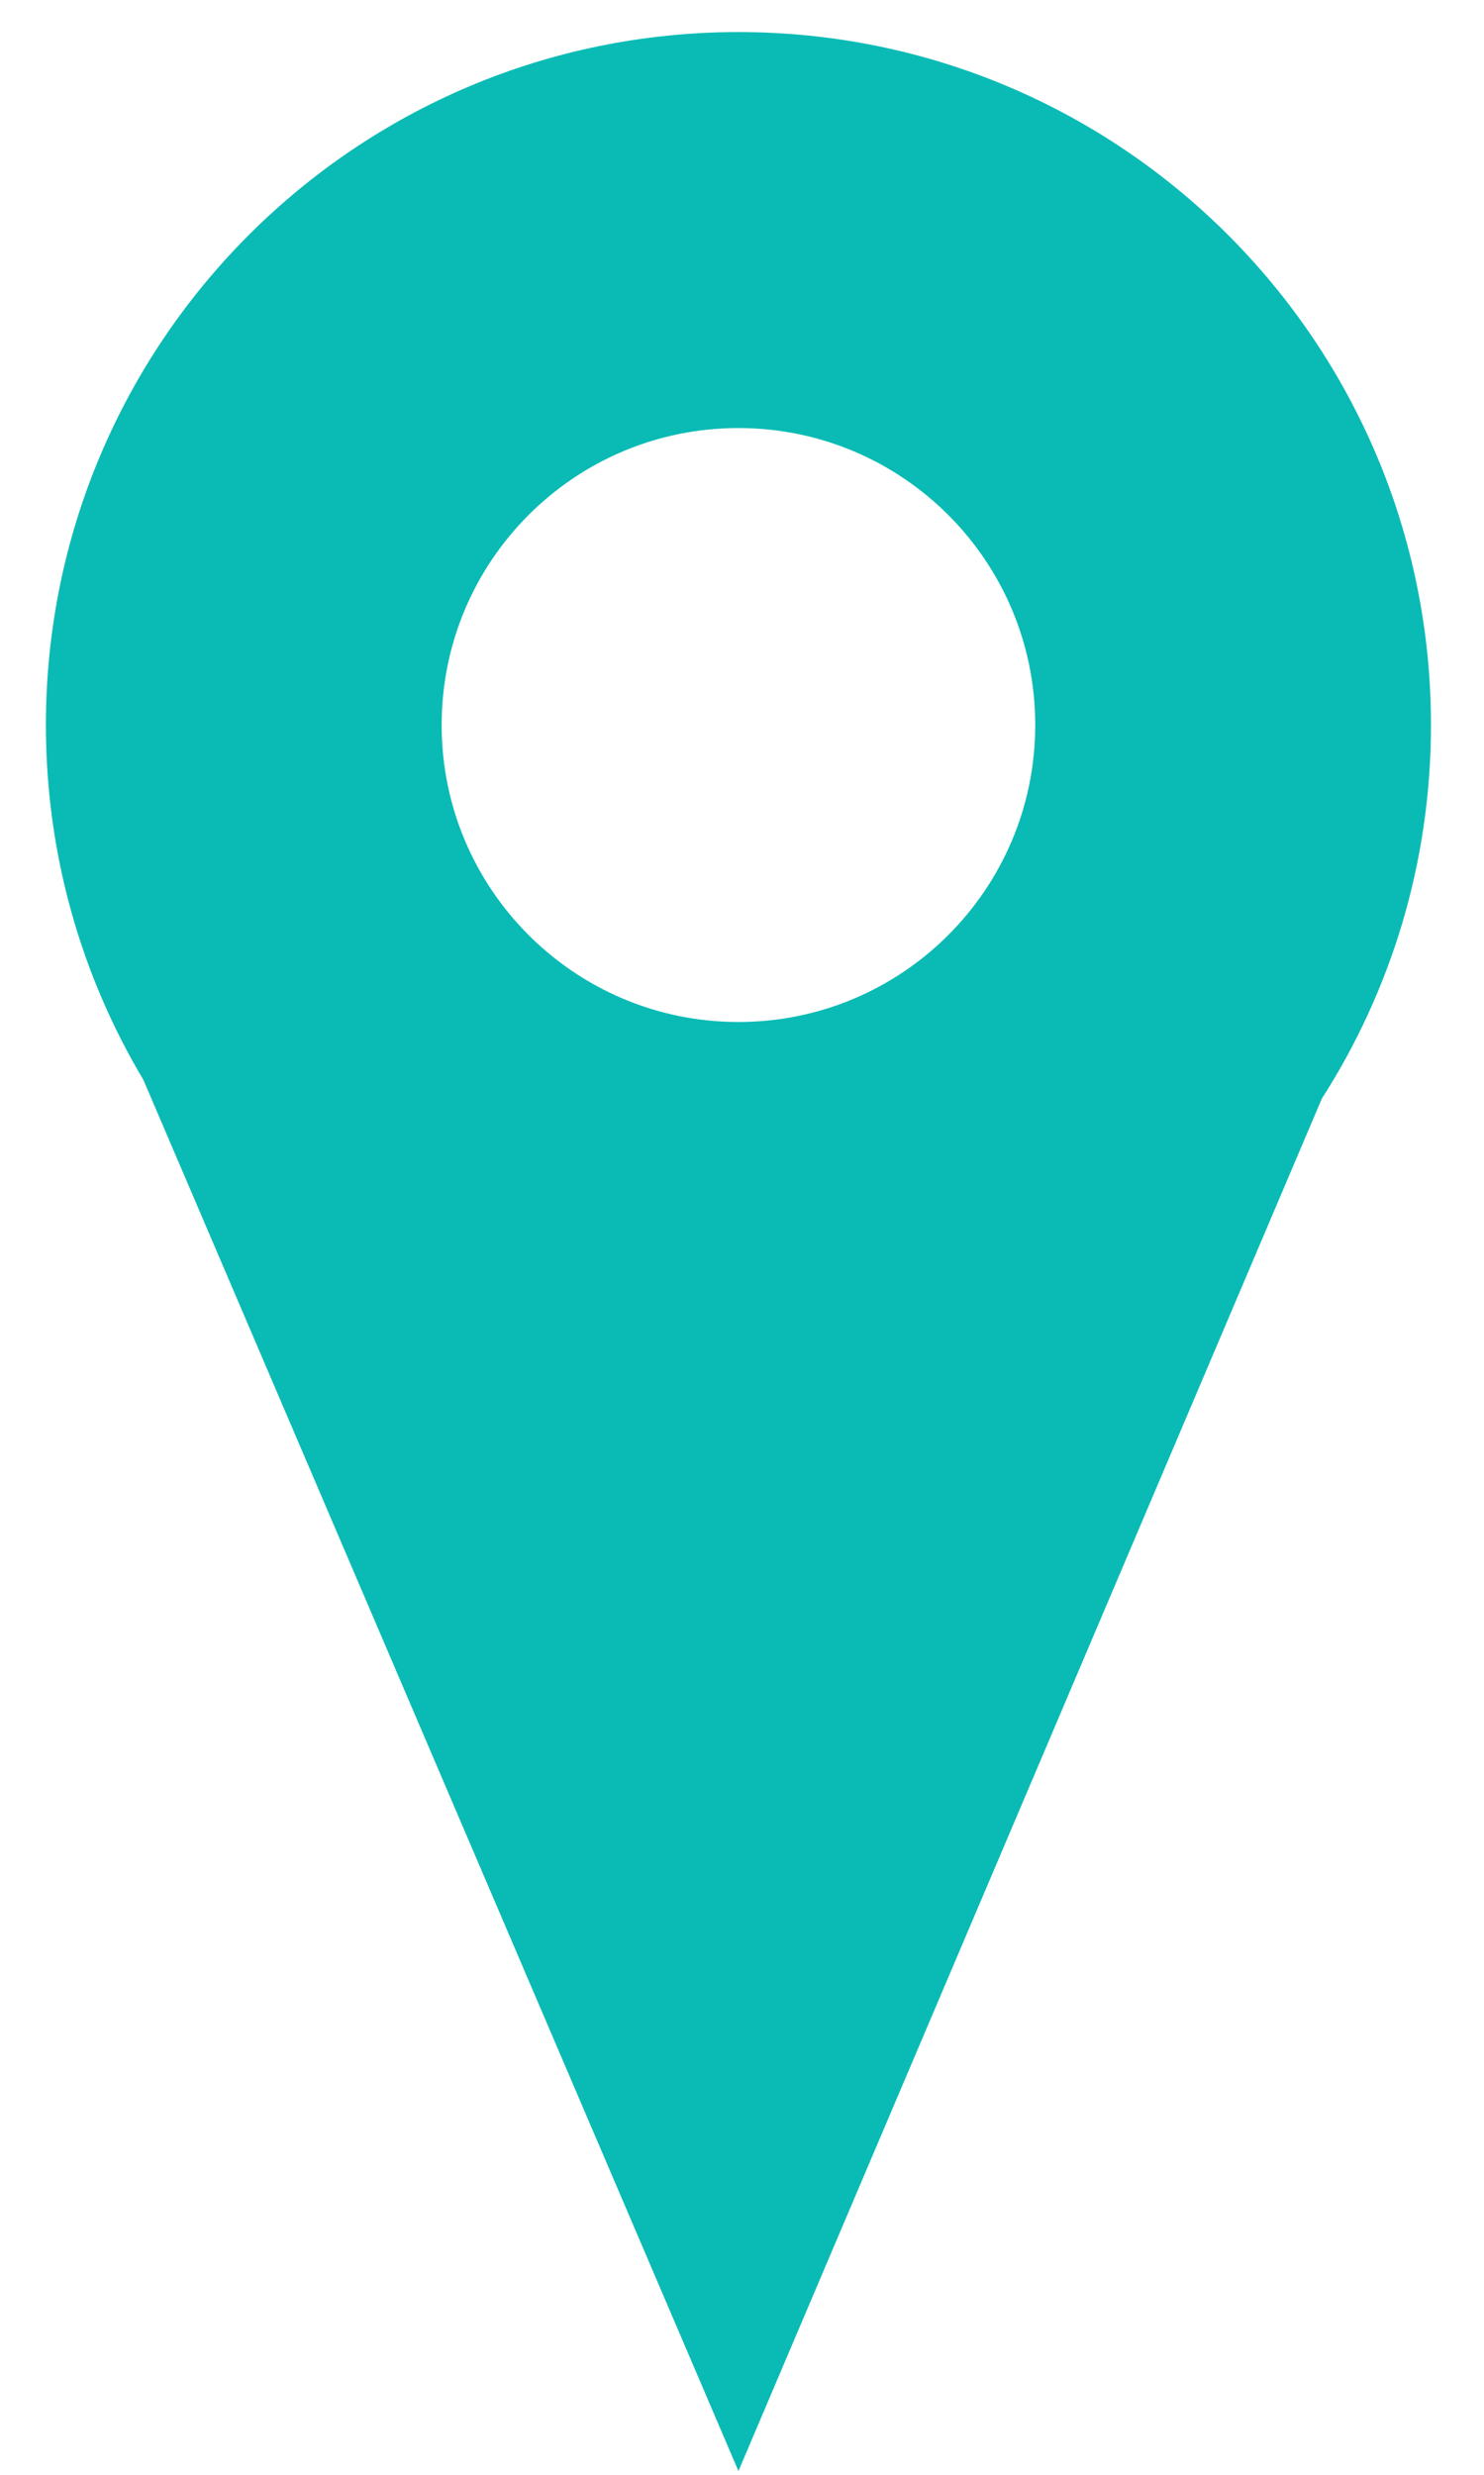 <svg width="15" height="25" viewBox="0 0 15 25" fill="none" xmlns="http://www.w3.org/2000/svg">
<path fill-rule="evenodd" clip-rule="evenodd" d="M13.361 11.098C14.059 10.009 14.464 8.714 14.464 7.324C14.464 3.458 11.33 0.324 7.464 0.324C3.598 0.324 0.464 3.458 0.464 7.324C0.464 8.634 0.823 9.859 1.449 10.908L7.464 24.962L13.361 11.098ZM10.464 7.324C10.464 8.981 9.121 10.324 7.464 10.324C5.807 10.324 4.464 8.981 4.464 7.324C4.464 5.667 5.807 4.324 7.464 4.324C9.121 4.324 10.464 5.667 10.464 7.324Z" fill="#0ABBB5"/>
</svg>
